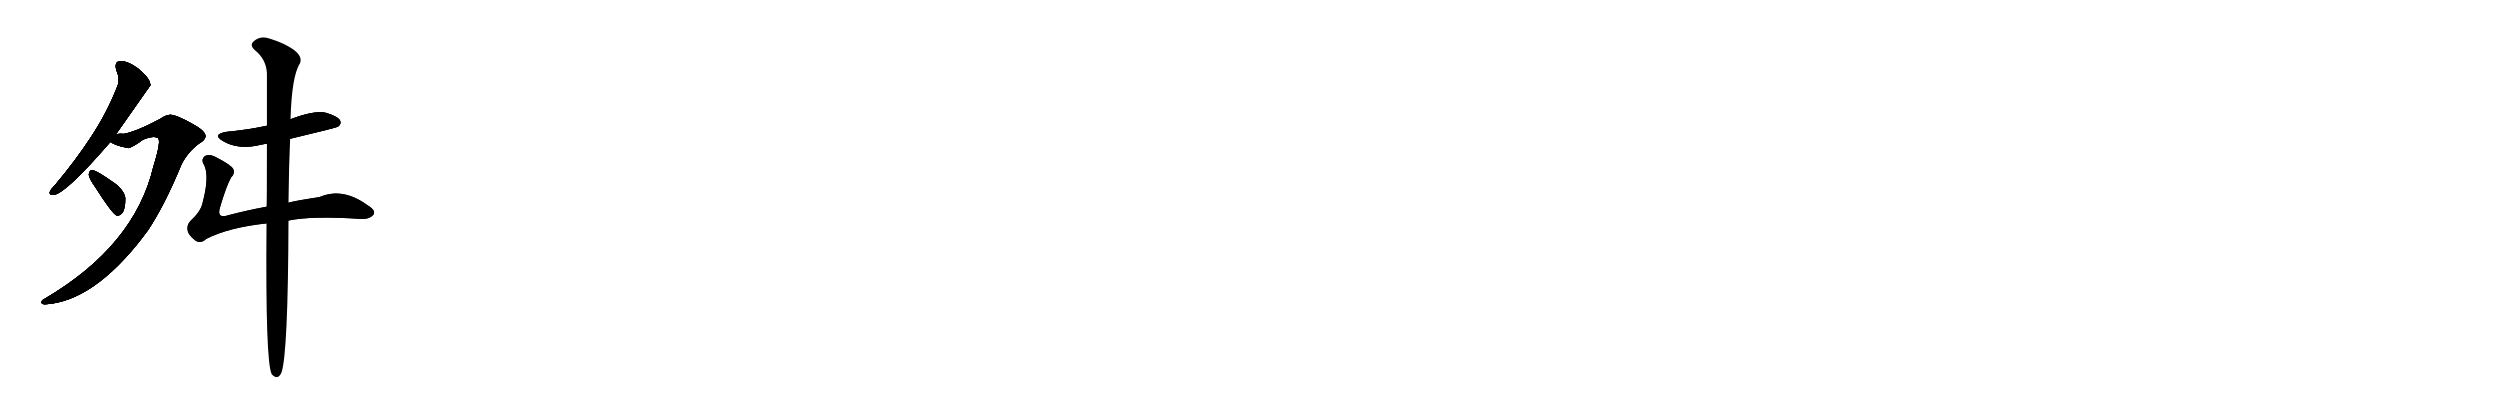 <svg version="1.1" viewBox="0 0 6144 1024" xmlns="http://www.w3.org/2000/svg">
  
  <g transform="scale(1, -1) translate(0, -900)" class="origin">
    <style type="text/css">
        .origin {display:none;}
        .hide {display:none;}
        .stroke {fill: #000000;}
        
.step1 {transform: translateX(1024px);}
.step2 {transform: translateX(2048px);}
.step3 {transform: translateX(3072px);}
.step4 {transform: translateX(4096px);}
.step5 {transform: translateX(5120px);}
.step6 {transform: translateX(6144px);}
.step7 {transform: translateX(7168px);}
.step8 {transform: translateX(8192px);}
.step9 {transform: translateX(9216px);}
.step10 {transform: translateX(10240px);}
.step11 {transform: translateX(11264px);}
.step12 {transform: translateX(12288px);}
.step13 {transform: translateX(13312px);}
.step14 {transform: translateX(14336px);}
.step15 {transform: translateX(15360px);}
.step16 {transform: translateX(16384px);}
.step17 {transform: translateX(17408px);}
.step18 {transform: translateX(18432px);}
.step19 {transform: translateX(19456px);}
.step20 {transform: translateX(20480px);}
.step21 {transform: translateX(21504px);}
.step22 {transform: translateX(22528px);}
.step23 {transform: translateX(23552px);}
.step24 {transform: translateX(24576px);}
.step25 {transform: translateX(25600px);}
.step26 {transform: translateX(26624px);}
.step27 {transform: translateX(27648px);}
.step28 {transform: translateX(28672px);}
.step29 {transform: translateX(29696px);}
    </style>

    <path d="M 285 570 Q 369 690 370 691 Q 369 695 368 698 Q 365 710 339 732 Q 314 750 296 750 Q 280 749 286 727 Q 296 705 288 687 Q 263 623 224 564 Q 187 507 135 445 Q 125 435 123 430 Q 119 420 133 421 Q 164 427 271 551 L 285 570 Z" fill="lightgray"/>
    <path d="M 377 491 Q 331 296 110 166 Q 101 162 102 156 Q 103 152 111 152 Q 229 159 351 317 Q 357 326 363 333 Q 405 396 446 496 Q 462 527 489 547 Q 505 556 505 566 Q 504 579 472 596 Q 433 618 418 618 Q 406 617 394 608 Q 336 577 304 571 Q 294 572 285 570 C 255 568 244 563 271 551 Q 286 541 316 536 Q 329 540 352 557 Q 377 567 388 561 Q 397 555 377 491 Z" fill="lightgray"/>
    <path d="M 234 440 Q 276 374 287 370 Q 294 369 301 377 Q 308 387 308 411 Q 308 427 287 446 Q 233 485 224 482 Q 220 481 218 471 Q 219 461 234 440 Z" fill="lightgray"/>
    <path d="M 713 559 Q 827 586 831 589 Q 840 596 835 605 Q 828 615 800 623 Q 772 629 714 607 L 656 591 Q 610 581 557 576 Q 521 570 547 554 Q 586 530 644 545 Q 648 546 656 547 L 713 559 Z" fill="lightgray"/>
    <path d="M 709 358 Q 766 370 887 362 Q 909 361 918 373 Q 924 383 904 395 Q 843 440 786 416 Q 728 407 709 402 L 655 392 Q 606 383 561 371 Q 533 362 540 388 Q 556 443 568 464 Q 578 474 573 485 Q 567 495 532 513 Q 514 523 503 516 Q 493 507 502 494 Q 515 466 498 402 Q 494 381 469 358 Q 459 348 461 335 Q 462 323 480 309 Q 493 300 507 313 Q 562 341 655 351 L 709 358 Z" fill="lightgray"/>
    <path d="M 655 351 Q 652 8 668 -20 Q 683 -36 692 -15 Q 708 34 709 358 L 709 402 Q 710 493 713 559 L 714 607 Q 717 713 737 744 Q 744 760 724 776 Q 699 795 656 807 Q 637 811 623 798 Q 613 789 626 777 Q 654 755 656 720 Q 656 669 656 591 L 656 547 Q 656 394 655 392 L 655 351 Z" fill="lightgray"/></g>
<g transform="scale(1, -1) translate(0, -900)">
    <style type="text/css">
        .origin {display:none;}
        .hide {display:none;}
        .stroke {fill: #000000;}
        
.step1 {transform: translateX(1024px);}
.step2 {transform: translateX(2048px);}
.step3 {transform: translateX(3072px);}
.step4 {transform: translateX(4096px);}
.step5 {transform: translateX(5120px);}
.step6 {transform: translateX(6144px);}
.step7 {transform: translateX(7168px);}
.step8 {transform: translateX(8192px);}
.step9 {transform: translateX(9216px);}
.step10 {transform: translateX(10240px);}
.step11 {transform: translateX(11264px);}
.step12 {transform: translateX(12288px);}
.step13 {transform: translateX(13312px);}
.step14 {transform: translateX(14336px);}
.step15 {transform: translateX(15360px);}
.step16 {transform: translateX(16384px);}
.step17 {transform: translateX(17408px);}
.step18 {transform: translateX(18432px);}
.step19 {transform: translateX(19456px);}
.step20 {transform: translateX(20480px);}
.step21 {transform: translateX(21504px);}
.step22 {transform: translateX(22528px);}
.step23 {transform: translateX(23552px);}
.step24 {transform: translateX(24576px);}
.step25 {transform: translateX(25600px);}
.step26 {transform: translateX(26624px);}
.step27 {transform: translateX(27648px);}
.step28 {transform: translateX(28672px);}
.step29 {transform: translateX(29696px);}
    </style>

    <path d="M 285 570 Q 369 690 370 691 Q 369 695 368 698 Q 365 710 339 732 Q 314 750 296 750 Q 280 749 286 727 Q 296 705 288 687 Q 263 623 224 564 Q 187 507 135 445 Q 125 435 123 430 Q 119 420 133 421 Q 164 427 271 551 L 285 570 Z" fill="lightgray" class="stroke step0"/>
    <path d="M 377 491 Q 331 296 110 166 Q 101 162 102 156 Q 103 152 111 152 Q 229 159 351 317 Q 357 326 363 333 Q 405 396 446 496 Q 462 527 489 547 Q 505 556 505 566 Q 504 579 472 596 Q 433 618 418 618 Q 406 617 394 608 Q 336 577 304 571 Q 294 572 285 570 C 255 568 244 563 271 551 Q 286 541 316 536 Q 329 540 352 557 Q 377 567 388 561 Q 397 555 377 491 Z" fill="lightgray" class="hide"/>
    <path d="M 234 440 Q 276 374 287 370 Q 294 369 301 377 Q 308 387 308 411 Q 308 427 287 446 Q 233 485 224 482 Q 220 481 218 471 Q 219 461 234 440 Z" fill="lightgray" class="hide"/>
    <path d="M 713 559 Q 827 586 831 589 Q 840 596 835 605 Q 828 615 800 623 Q 772 629 714 607 L 656 591 Q 610 581 557 576 Q 521 570 547 554 Q 586 530 644 545 Q 648 546 656 547 L 713 559 Z" fill="lightgray" class="hide"/>
    <path d="M 709 358 Q 766 370 887 362 Q 909 361 918 373 Q 924 383 904 395 Q 843 440 786 416 Q 728 407 709 402 L 655 392 Q 606 383 561 371 Q 533 362 540 388 Q 556 443 568 464 Q 578 474 573 485 Q 567 495 532 513 Q 514 523 503 516 Q 493 507 502 494 Q 515 466 498 402 Q 494 381 469 358 Q 459 348 461 335 Q 462 323 480 309 Q 493 300 507 313 Q 562 341 655 351 L 709 358 Z" fill="lightgray" class="hide"/>
    <path d="M 655 351 Q 652 8 668 -20 Q 683 -36 692 -15 Q 708 34 709 358 L 709 402 Q 710 493 713 559 L 714 607 Q 717 713 737 744 Q 744 760 724 776 Q 699 795 656 807 Q 637 811 623 798 Q 613 789 626 777 Q 654 755 656 720 Q 656 669 656 591 L 656 547 Q 656 394 655 392 L 655 351 Z" fill="lightgray" class="hide"/></g><g transform="scale(1, -1) translate(0, -900)">
    <style type="text/css">
        .origin {display:none;}
        .hide {display:none;}
        .stroke {fill: #000000;}
        
.step1 {transform: translateX(1024px);}
.step2 {transform: translateX(2048px);}
.step3 {transform: translateX(3072px);}
.step4 {transform: translateX(4096px);}
.step5 {transform: translateX(5120px);}
.step6 {transform: translateX(6144px);}
.step7 {transform: translateX(7168px);}
.step8 {transform: translateX(8192px);}
.step9 {transform: translateX(9216px);}
.step10 {transform: translateX(10240px);}
.step11 {transform: translateX(11264px);}
.step12 {transform: translateX(12288px);}
.step13 {transform: translateX(13312px);}
.step14 {transform: translateX(14336px);}
.step15 {transform: translateX(15360px);}
.step16 {transform: translateX(16384px);}
.step17 {transform: translateX(17408px);}
.step18 {transform: translateX(18432px);}
.step19 {transform: translateX(19456px);}
.step20 {transform: translateX(20480px);}
.step21 {transform: translateX(21504px);}
.step22 {transform: translateX(22528px);}
.step23 {transform: translateX(23552px);}
.step24 {transform: translateX(24576px);}
.step25 {transform: translateX(25600px);}
.step26 {transform: translateX(26624px);}
.step27 {transform: translateX(27648px);}
.step28 {transform: translateX(28672px);}
.step29 {transform: translateX(29696px);}
    </style>

    <path d="M 285 570 Q 369 690 370 691 Q 369 695 368 698 Q 365 710 339 732 Q 314 750 296 750 Q 280 749 286 727 Q 296 705 288 687 Q 263 623 224 564 Q 187 507 135 445 Q 125 435 123 430 Q 119 420 133 421 Q 164 427 271 551 L 285 570 Z" fill="lightgray" class="stroke step1"/>
    <path d="M 377 491 Q 331 296 110 166 Q 101 162 102 156 Q 103 152 111 152 Q 229 159 351 317 Q 357 326 363 333 Q 405 396 446 496 Q 462 527 489 547 Q 505 556 505 566 Q 504 579 472 596 Q 433 618 418 618 Q 406 617 394 608 Q 336 577 304 571 Q 294 572 285 570 C 255 568 244 563 271 551 Q 286 541 316 536 Q 329 540 352 557 Q 377 567 388 561 Q 397 555 377 491 Z" fill="lightgray" class="stroke step1"/>
    <path d="M 234 440 Q 276 374 287 370 Q 294 369 301 377 Q 308 387 308 411 Q 308 427 287 446 Q 233 485 224 482 Q 220 481 218 471 Q 219 461 234 440 Z" fill="lightgray" class="hide"/>
    <path d="M 713 559 Q 827 586 831 589 Q 840 596 835 605 Q 828 615 800 623 Q 772 629 714 607 L 656 591 Q 610 581 557 576 Q 521 570 547 554 Q 586 530 644 545 Q 648 546 656 547 L 713 559 Z" fill="lightgray" class="hide"/>
    <path d="M 709 358 Q 766 370 887 362 Q 909 361 918 373 Q 924 383 904 395 Q 843 440 786 416 Q 728 407 709 402 L 655 392 Q 606 383 561 371 Q 533 362 540 388 Q 556 443 568 464 Q 578 474 573 485 Q 567 495 532 513 Q 514 523 503 516 Q 493 507 502 494 Q 515 466 498 402 Q 494 381 469 358 Q 459 348 461 335 Q 462 323 480 309 Q 493 300 507 313 Q 562 341 655 351 L 709 358 Z" fill="lightgray" class="hide"/>
    <path d="M 655 351 Q 652 8 668 -20 Q 683 -36 692 -15 Q 708 34 709 358 L 709 402 Q 710 493 713 559 L 714 607 Q 717 713 737 744 Q 744 760 724 776 Q 699 795 656 807 Q 637 811 623 798 Q 613 789 626 777 Q 654 755 656 720 Q 656 669 656 591 L 656 547 Q 656 394 655 392 L 655 351 Z" fill="lightgray" class="hide"/></g><g transform="scale(1, -1) translate(0, -900)">
    <style type="text/css">
        .origin {display:none;}
        .hide {display:none;}
        .stroke {fill: #000000;}
        
.step1 {transform: translateX(1024px);}
.step2 {transform: translateX(2048px);}
.step3 {transform: translateX(3072px);}
.step4 {transform: translateX(4096px);}
.step5 {transform: translateX(5120px);}
.step6 {transform: translateX(6144px);}
.step7 {transform: translateX(7168px);}
.step8 {transform: translateX(8192px);}
.step9 {transform: translateX(9216px);}
.step10 {transform: translateX(10240px);}
.step11 {transform: translateX(11264px);}
.step12 {transform: translateX(12288px);}
.step13 {transform: translateX(13312px);}
.step14 {transform: translateX(14336px);}
.step15 {transform: translateX(15360px);}
.step16 {transform: translateX(16384px);}
.step17 {transform: translateX(17408px);}
.step18 {transform: translateX(18432px);}
.step19 {transform: translateX(19456px);}
.step20 {transform: translateX(20480px);}
.step21 {transform: translateX(21504px);}
.step22 {transform: translateX(22528px);}
.step23 {transform: translateX(23552px);}
.step24 {transform: translateX(24576px);}
.step25 {transform: translateX(25600px);}
.step26 {transform: translateX(26624px);}
.step27 {transform: translateX(27648px);}
.step28 {transform: translateX(28672px);}
.step29 {transform: translateX(29696px);}
    </style>

    <path d="M 285 570 Q 369 690 370 691 Q 369 695 368 698 Q 365 710 339 732 Q 314 750 296 750 Q 280 749 286 727 Q 296 705 288 687 Q 263 623 224 564 Q 187 507 135 445 Q 125 435 123 430 Q 119 420 133 421 Q 164 427 271 551 L 285 570 Z" fill="lightgray" class="stroke step2"/>
    <path d="M 377 491 Q 331 296 110 166 Q 101 162 102 156 Q 103 152 111 152 Q 229 159 351 317 Q 357 326 363 333 Q 405 396 446 496 Q 462 527 489 547 Q 505 556 505 566 Q 504 579 472 596 Q 433 618 418 618 Q 406 617 394 608 Q 336 577 304 571 Q 294 572 285 570 C 255 568 244 563 271 551 Q 286 541 316 536 Q 329 540 352 557 Q 377 567 388 561 Q 397 555 377 491 Z" fill="lightgray" class="stroke step2"/>
    <path d="M 234 440 Q 276 374 287 370 Q 294 369 301 377 Q 308 387 308 411 Q 308 427 287 446 Q 233 485 224 482 Q 220 481 218 471 Q 219 461 234 440 Z" fill="lightgray" class="stroke step2"/>
    <path d="M 713 559 Q 827 586 831 589 Q 840 596 835 605 Q 828 615 800 623 Q 772 629 714 607 L 656 591 Q 610 581 557 576 Q 521 570 547 554 Q 586 530 644 545 Q 648 546 656 547 L 713 559 Z" fill="lightgray" class="hide"/>
    <path d="M 709 358 Q 766 370 887 362 Q 909 361 918 373 Q 924 383 904 395 Q 843 440 786 416 Q 728 407 709 402 L 655 392 Q 606 383 561 371 Q 533 362 540 388 Q 556 443 568 464 Q 578 474 573 485 Q 567 495 532 513 Q 514 523 503 516 Q 493 507 502 494 Q 515 466 498 402 Q 494 381 469 358 Q 459 348 461 335 Q 462 323 480 309 Q 493 300 507 313 Q 562 341 655 351 L 709 358 Z" fill="lightgray" class="hide"/>
    <path d="M 655 351 Q 652 8 668 -20 Q 683 -36 692 -15 Q 708 34 709 358 L 709 402 Q 710 493 713 559 L 714 607 Q 717 713 737 744 Q 744 760 724 776 Q 699 795 656 807 Q 637 811 623 798 Q 613 789 626 777 Q 654 755 656 720 Q 656 669 656 591 L 656 547 Q 656 394 655 392 L 655 351 Z" fill="lightgray" class="hide"/></g><g transform="scale(1, -1) translate(0, -900)">
    <style type="text/css">
        .origin {display:none;}
        .hide {display:none;}
        .stroke {fill: #000000;}
        
.step1 {transform: translateX(1024px);}
.step2 {transform: translateX(2048px);}
.step3 {transform: translateX(3072px);}
.step4 {transform: translateX(4096px);}
.step5 {transform: translateX(5120px);}
.step6 {transform: translateX(6144px);}
.step7 {transform: translateX(7168px);}
.step8 {transform: translateX(8192px);}
.step9 {transform: translateX(9216px);}
.step10 {transform: translateX(10240px);}
.step11 {transform: translateX(11264px);}
.step12 {transform: translateX(12288px);}
.step13 {transform: translateX(13312px);}
.step14 {transform: translateX(14336px);}
.step15 {transform: translateX(15360px);}
.step16 {transform: translateX(16384px);}
.step17 {transform: translateX(17408px);}
.step18 {transform: translateX(18432px);}
.step19 {transform: translateX(19456px);}
.step20 {transform: translateX(20480px);}
.step21 {transform: translateX(21504px);}
.step22 {transform: translateX(22528px);}
.step23 {transform: translateX(23552px);}
.step24 {transform: translateX(24576px);}
.step25 {transform: translateX(25600px);}
.step26 {transform: translateX(26624px);}
.step27 {transform: translateX(27648px);}
.step28 {transform: translateX(28672px);}
.step29 {transform: translateX(29696px);}
    </style>

    <path d="M 285 570 Q 369 690 370 691 Q 369 695 368 698 Q 365 710 339 732 Q 314 750 296 750 Q 280 749 286 727 Q 296 705 288 687 Q 263 623 224 564 Q 187 507 135 445 Q 125 435 123 430 Q 119 420 133 421 Q 164 427 271 551 L 285 570 Z" fill="lightgray" class="stroke step3"/>
    <path d="M 377 491 Q 331 296 110 166 Q 101 162 102 156 Q 103 152 111 152 Q 229 159 351 317 Q 357 326 363 333 Q 405 396 446 496 Q 462 527 489 547 Q 505 556 505 566 Q 504 579 472 596 Q 433 618 418 618 Q 406 617 394 608 Q 336 577 304 571 Q 294 572 285 570 C 255 568 244 563 271 551 Q 286 541 316 536 Q 329 540 352 557 Q 377 567 388 561 Q 397 555 377 491 Z" fill="lightgray" class="stroke step3"/>
    <path d="M 234 440 Q 276 374 287 370 Q 294 369 301 377 Q 308 387 308 411 Q 308 427 287 446 Q 233 485 224 482 Q 220 481 218 471 Q 219 461 234 440 Z" fill="lightgray" class="stroke step3"/>
    <path d="M 713 559 Q 827 586 831 589 Q 840 596 835 605 Q 828 615 800 623 Q 772 629 714 607 L 656 591 Q 610 581 557 576 Q 521 570 547 554 Q 586 530 644 545 Q 648 546 656 547 L 713 559 Z" fill="lightgray" class="stroke step3"/>
    <path d="M 709 358 Q 766 370 887 362 Q 909 361 918 373 Q 924 383 904 395 Q 843 440 786 416 Q 728 407 709 402 L 655 392 Q 606 383 561 371 Q 533 362 540 388 Q 556 443 568 464 Q 578 474 573 485 Q 567 495 532 513 Q 514 523 503 516 Q 493 507 502 494 Q 515 466 498 402 Q 494 381 469 358 Q 459 348 461 335 Q 462 323 480 309 Q 493 300 507 313 Q 562 341 655 351 L 709 358 Z" fill="lightgray" class="hide"/>
    <path d="M 655 351 Q 652 8 668 -20 Q 683 -36 692 -15 Q 708 34 709 358 L 709 402 Q 710 493 713 559 L 714 607 Q 717 713 737 744 Q 744 760 724 776 Q 699 795 656 807 Q 637 811 623 798 Q 613 789 626 777 Q 654 755 656 720 Q 656 669 656 591 L 656 547 Q 656 394 655 392 L 655 351 Z" fill="lightgray" class="hide"/></g><g transform="scale(1, -1) translate(0, -900)">
    <style type="text/css">
        .origin {display:none;}
        .hide {display:none;}
        .stroke {fill: #000000;}
        
.step1 {transform: translateX(1024px);}
.step2 {transform: translateX(2048px);}
.step3 {transform: translateX(3072px);}
.step4 {transform: translateX(4096px);}
.step5 {transform: translateX(5120px);}
.step6 {transform: translateX(6144px);}
.step7 {transform: translateX(7168px);}
.step8 {transform: translateX(8192px);}
.step9 {transform: translateX(9216px);}
.step10 {transform: translateX(10240px);}
.step11 {transform: translateX(11264px);}
.step12 {transform: translateX(12288px);}
.step13 {transform: translateX(13312px);}
.step14 {transform: translateX(14336px);}
.step15 {transform: translateX(15360px);}
.step16 {transform: translateX(16384px);}
.step17 {transform: translateX(17408px);}
.step18 {transform: translateX(18432px);}
.step19 {transform: translateX(19456px);}
.step20 {transform: translateX(20480px);}
.step21 {transform: translateX(21504px);}
.step22 {transform: translateX(22528px);}
.step23 {transform: translateX(23552px);}
.step24 {transform: translateX(24576px);}
.step25 {transform: translateX(25600px);}
.step26 {transform: translateX(26624px);}
.step27 {transform: translateX(27648px);}
.step28 {transform: translateX(28672px);}
.step29 {transform: translateX(29696px);}
    </style>

    <path d="M 285 570 Q 369 690 370 691 Q 369 695 368 698 Q 365 710 339 732 Q 314 750 296 750 Q 280 749 286 727 Q 296 705 288 687 Q 263 623 224 564 Q 187 507 135 445 Q 125 435 123 430 Q 119 420 133 421 Q 164 427 271 551 L 285 570 Z" fill="lightgray" class="stroke step4"/>
    <path d="M 377 491 Q 331 296 110 166 Q 101 162 102 156 Q 103 152 111 152 Q 229 159 351 317 Q 357 326 363 333 Q 405 396 446 496 Q 462 527 489 547 Q 505 556 505 566 Q 504 579 472 596 Q 433 618 418 618 Q 406 617 394 608 Q 336 577 304 571 Q 294 572 285 570 C 255 568 244 563 271 551 Q 286 541 316 536 Q 329 540 352 557 Q 377 567 388 561 Q 397 555 377 491 Z" fill="lightgray" class="stroke step4"/>
    <path d="M 234 440 Q 276 374 287 370 Q 294 369 301 377 Q 308 387 308 411 Q 308 427 287 446 Q 233 485 224 482 Q 220 481 218 471 Q 219 461 234 440 Z" fill="lightgray" class="stroke step4"/>
    <path d="M 713 559 Q 827 586 831 589 Q 840 596 835 605 Q 828 615 800 623 Q 772 629 714 607 L 656 591 Q 610 581 557 576 Q 521 570 547 554 Q 586 530 644 545 Q 648 546 656 547 L 713 559 Z" fill="lightgray" class="stroke step4"/>
    <path d="M 709 358 Q 766 370 887 362 Q 909 361 918 373 Q 924 383 904 395 Q 843 440 786 416 Q 728 407 709 402 L 655 392 Q 606 383 561 371 Q 533 362 540 388 Q 556 443 568 464 Q 578 474 573 485 Q 567 495 532 513 Q 514 523 503 516 Q 493 507 502 494 Q 515 466 498 402 Q 494 381 469 358 Q 459 348 461 335 Q 462 323 480 309 Q 493 300 507 313 Q 562 341 655 351 L 709 358 Z" fill="lightgray" class="stroke step4"/>
    <path d="M 655 351 Q 652 8 668 -20 Q 683 -36 692 -15 Q 708 34 709 358 L 709 402 Q 710 493 713 559 L 714 607 Q 717 713 737 744 Q 744 760 724 776 Q 699 795 656 807 Q 637 811 623 798 Q 613 789 626 777 Q 654 755 656 720 Q 656 669 656 591 L 656 547 Q 656 394 655 392 L 655 351 Z" fill="lightgray" class="hide"/></g><g transform="scale(1, -1) translate(0, -900)">
    <style type="text/css">
        .origin {display:none;}
        .hide {display:none;}
        .stroke {fill: #000000;}
        
.step1 {transform: translateX(1024px);}
.step2 {transform: translateX(2048px);}
.step3 {transform: translateX(3072px);}
.step4 {transform: translateX(4096px);}
.step5 {transform: translateX(5120px);}
.step6 {transform: translateX(6144px);}
.step7 {transform: translateX(7168px);}
.step8 {transform: translateX(8192px);}
.step9 {transform: translateX(9216px);}
.step10 {transform: translateX(10240px);}
.step11 {transform: translateX(11264px);}
.step12 {transform: translateX(12288px);}
.step13 {transform: translateX(13312px);}
.step14 {transform: translateX(14336px);}
.step15 {transform: translateX(15360px);}
.step16 {transform: translateX(16384px);}
.step17 {transform: translateX(17408px);}
.step18 {transform: translateX(18432px);}
.step19 {transform: translateX(19456px);}
.step20 {transform: translateX(20480px);}
.step21 {transform: translateX(21504px);}
.step22 {transform: translateX(22528px);}
.step23 {transform: translateX(23552px);}
.step24 {transform: translateX(24576px);}
.step25 {transform: translateX(25600px);}
.step26 {transform: translateX(26624px);}
.step27 {transform: translateX(27648px);}
.step28 {transform: translateX(28672px);}
.step29 {transform: translateX(29696px);}
    </style>

    <path d="M 285 570 Q 369 690 370 691 Q 369 695 368 698 Q 365 710 339 732 Q 314 750 296 750 Q 280 749 286 727 Q 296 705 288 687 Q 263 623 224 564 Q 187 507 135 445 Q 125 435 123 430 Q 119 420 133 421 Q 164 427 271 551 L 285 570 Z" fill="lightgray" class="stroke step5"/>
    <path d="M 377 491 Q 331 296 110 166 Q 101 162 102 156 Q 103 152 111 152 Q 229 159 351 317 Q 357 326 363 333 Q 405 396 446 496 Q 462 527 489 547 Q 505 556 505 566 Q 504 579 472 596 Q 433 618 418 618 Q 406 617 394 608 Q 336 577 304 571 Q 294 572 285 570 C 255 568 244 563 271 551 Q 286 541 316 536 Q 329 540 352 557 Q 377 567 388 561 Q 397 555 377 491 Z" fill="lightgray" class="stroke step5"/>
    <path d="M 234 440 Q 276 374 287 370 Q 294 369 301 377 Q 308 387 308 411 Q 308 427 287 446 Q 233 485 224 482 Q 220 481 218 471 Q 219 461 234 440 Z" fill="lightgray" class="stroke step5"/>
    <path d="M 713 559 Q 827 586 831 589 Q 840 596 835 605 Q 828 615 800 623 Q 772 629 714 607 L 656 591 Q 610 581 557 576 Q 521 570 547 554 Q 586 530 644 545 Q 648 546 656 547 L 713 559 Z" fill="lightgray" class="stroke step5"/>
    <path d="M 709 358 Q 766 370 887 362 Q 909 361 918 373 Q 924 383 904 395 Q 843 440 786 416 Q 728 407 709 402 L 655 392 Q 606 383 561 371 Q 533 362 540 388 Q 556 443 568 464 Q 578 474 573 485 Q 567 495 532 513 Q 514 523 503 516 Q 493 507 502 494 Q 515 466 498 402 Q 494 381 469 358 Q 459 348 461 335 Q 462 323 480 309 Q 493 300 507 313 Q 562 341 655 351 L 709 358 Z" fill="lightgray" class="stroke step5"/>
    <path d="M 655 351 Q 652 8 668 -20 Q 683 -36 692 -15 Q 708 34 709 358 L 709 402 Q 710 493 713 559 L 714 607 Q 717 713 737 744 Q 744 760 724 776 Q 699 795 656 807 Q 637 811 623 798 Q 613 789 626 777 Q 654 755 656 720 Q 656 669 656 591 L 656 547 Q 656 394 655 392 L 655 351 Z" fill="lightgray" class="stroke step5"/></g></svg>